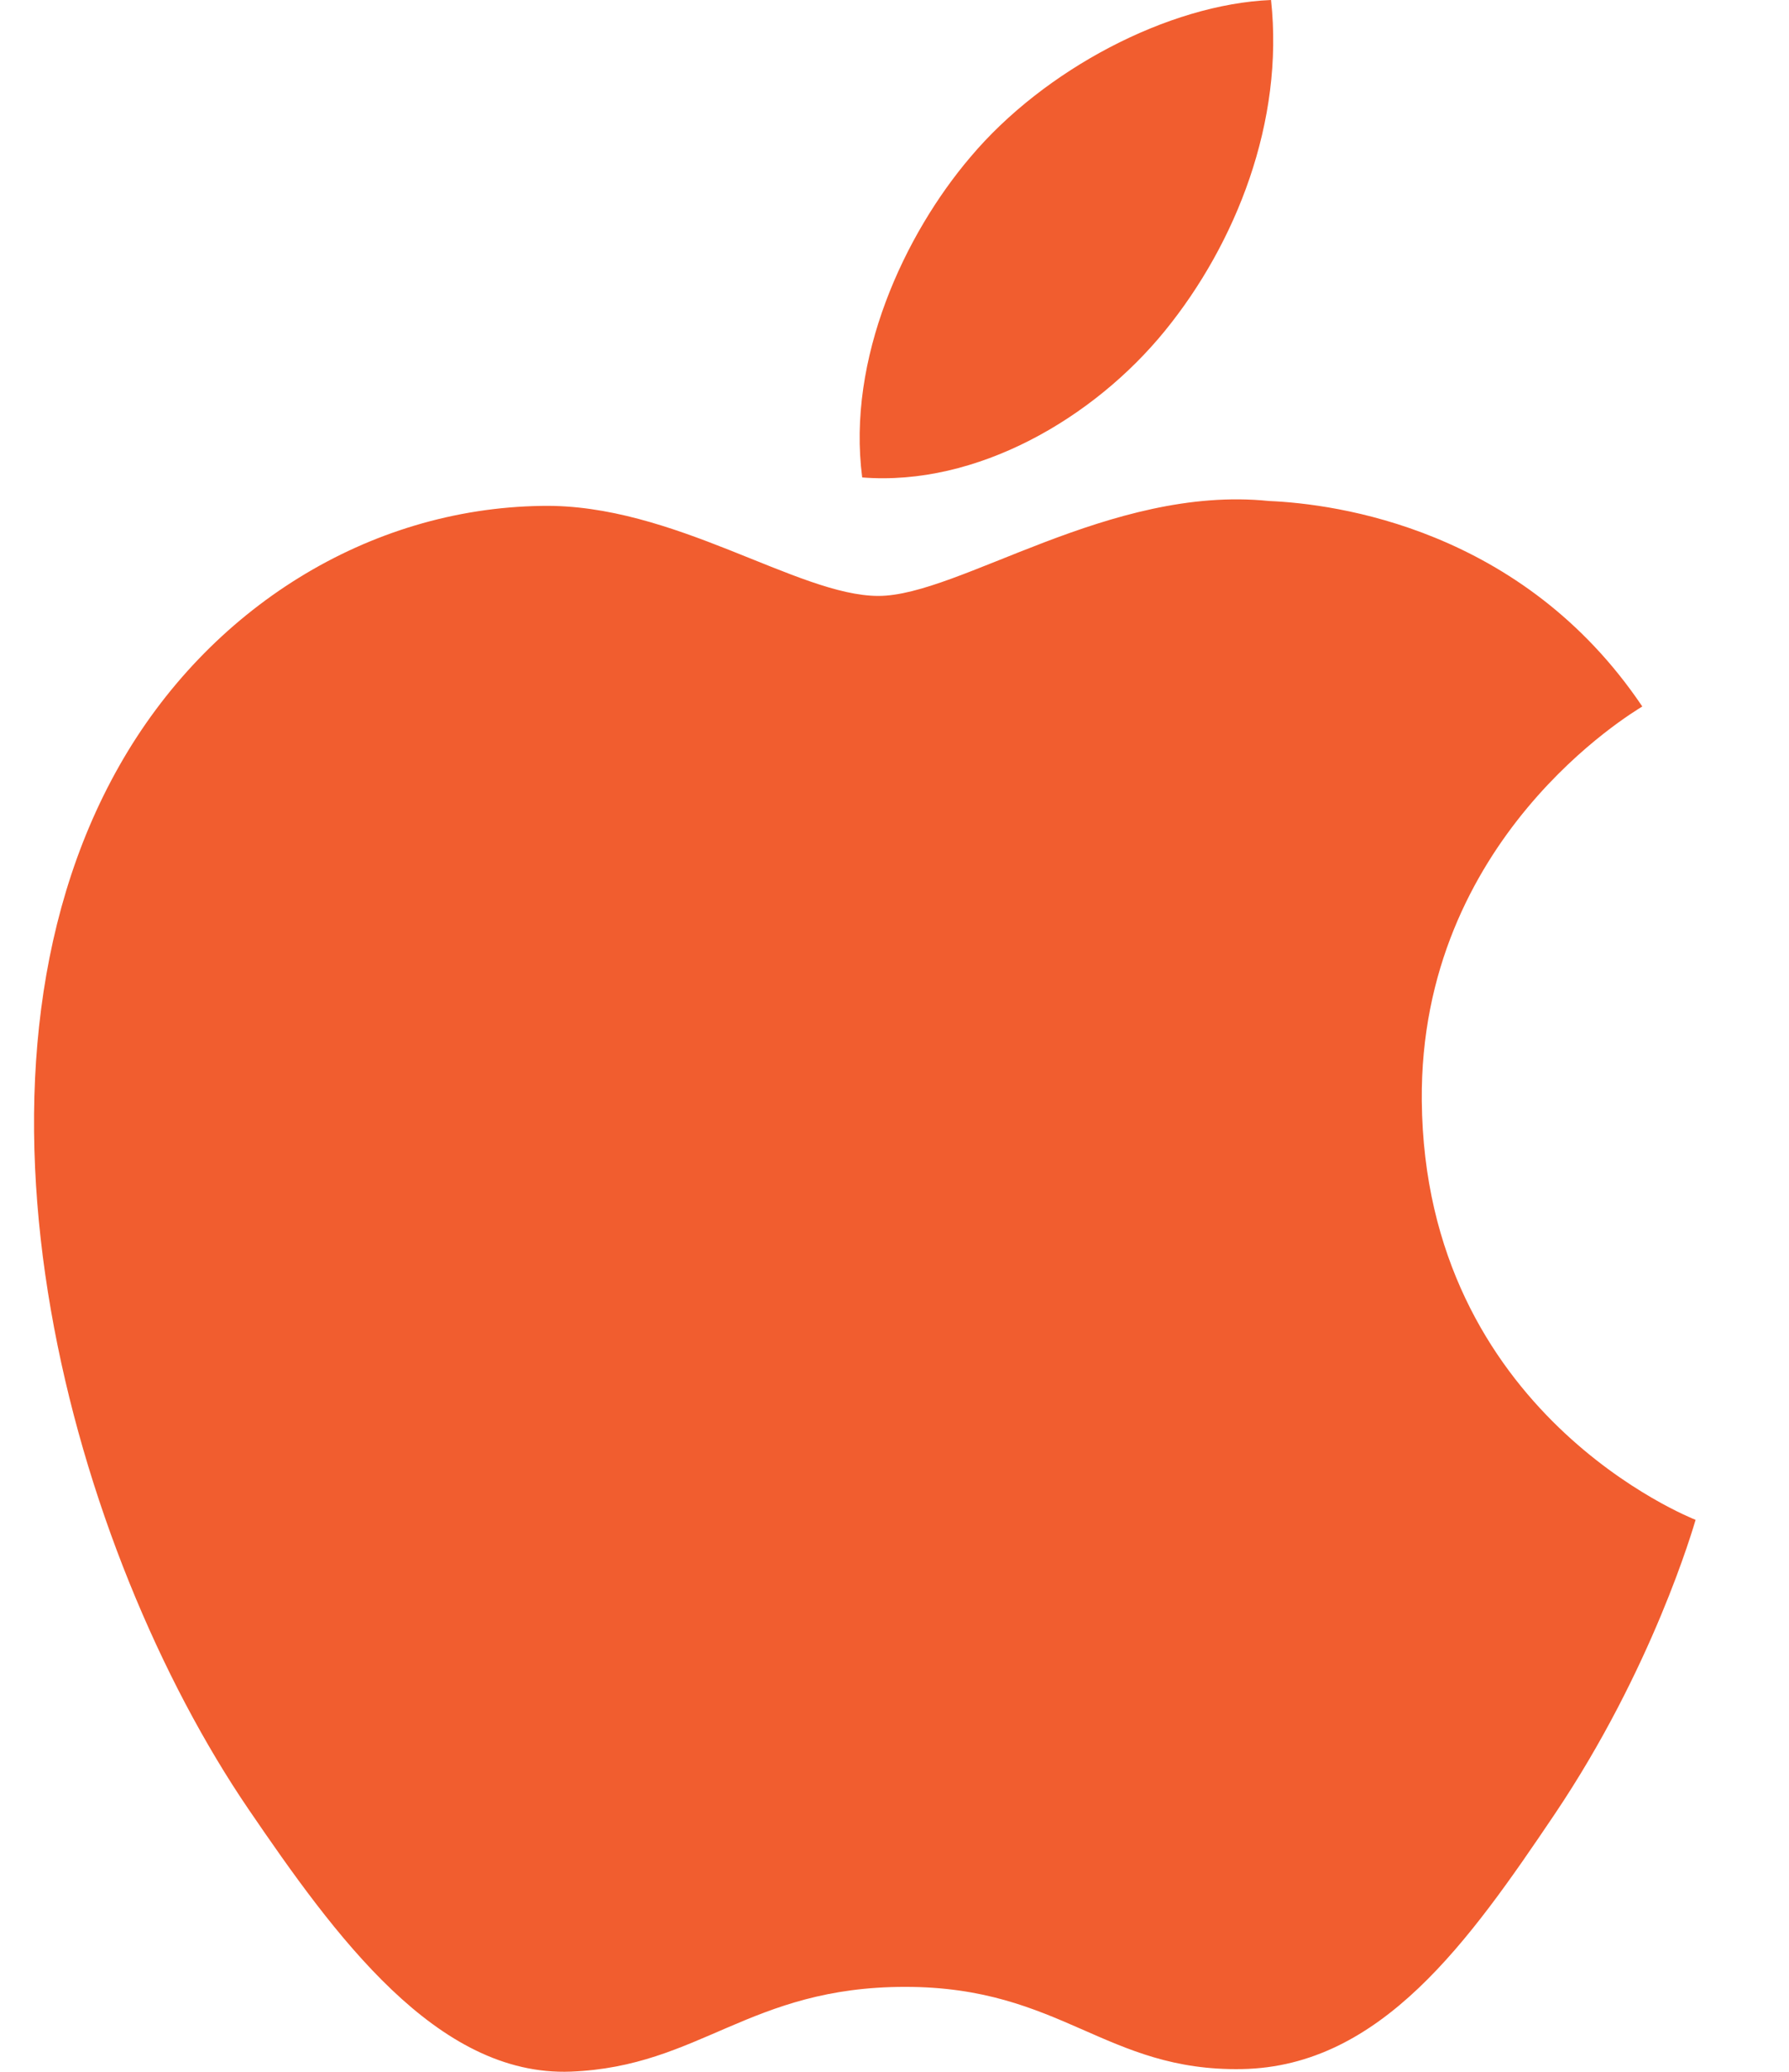 <svg width="19" height="22" viewBox="0 0 19 22" fill="none" xmlns="http://www.w3.org/2000/svg">
<path d="M15.1 11.688C15.13 15.017 17.977 16.125 18.008 16.139C17.984 16.217 17.553 17.718 16.509 19.268C15.605 20.608 14.668 21.944 13.191 21.971C11.74 21.998 11.273 21.098 9.614 21.098C7.955 21.098 7.437 21.944 6.063 21.998C4.638 22.053 3.552 20.549 2.641 19.214C0.78 16.483 -0.642 11.496 1.268 8.13C2.216 6.458 3.912 5.399 5.752 5.372C7.152 5.345 8.473 6.328 9.329 6.328C10.184 6.328 11.79 5.146 13.478 5.32C14.184 5.35 16.168 5.609 17.442 7.502C17.339 7.567 15.075 8.905 15.1 11.688V11.688ZM12.372 3.513C13.129 2.583 13.639 1.288 13.499 0C12.409 0.045 11.089 0.738 10.307 1.667C9.606 2.49 8.992 3.808 9.157 5.07C10.373 5.166 11.615 4.443 12.372 3.513" fill="#F15D2F"/>
</svg>
